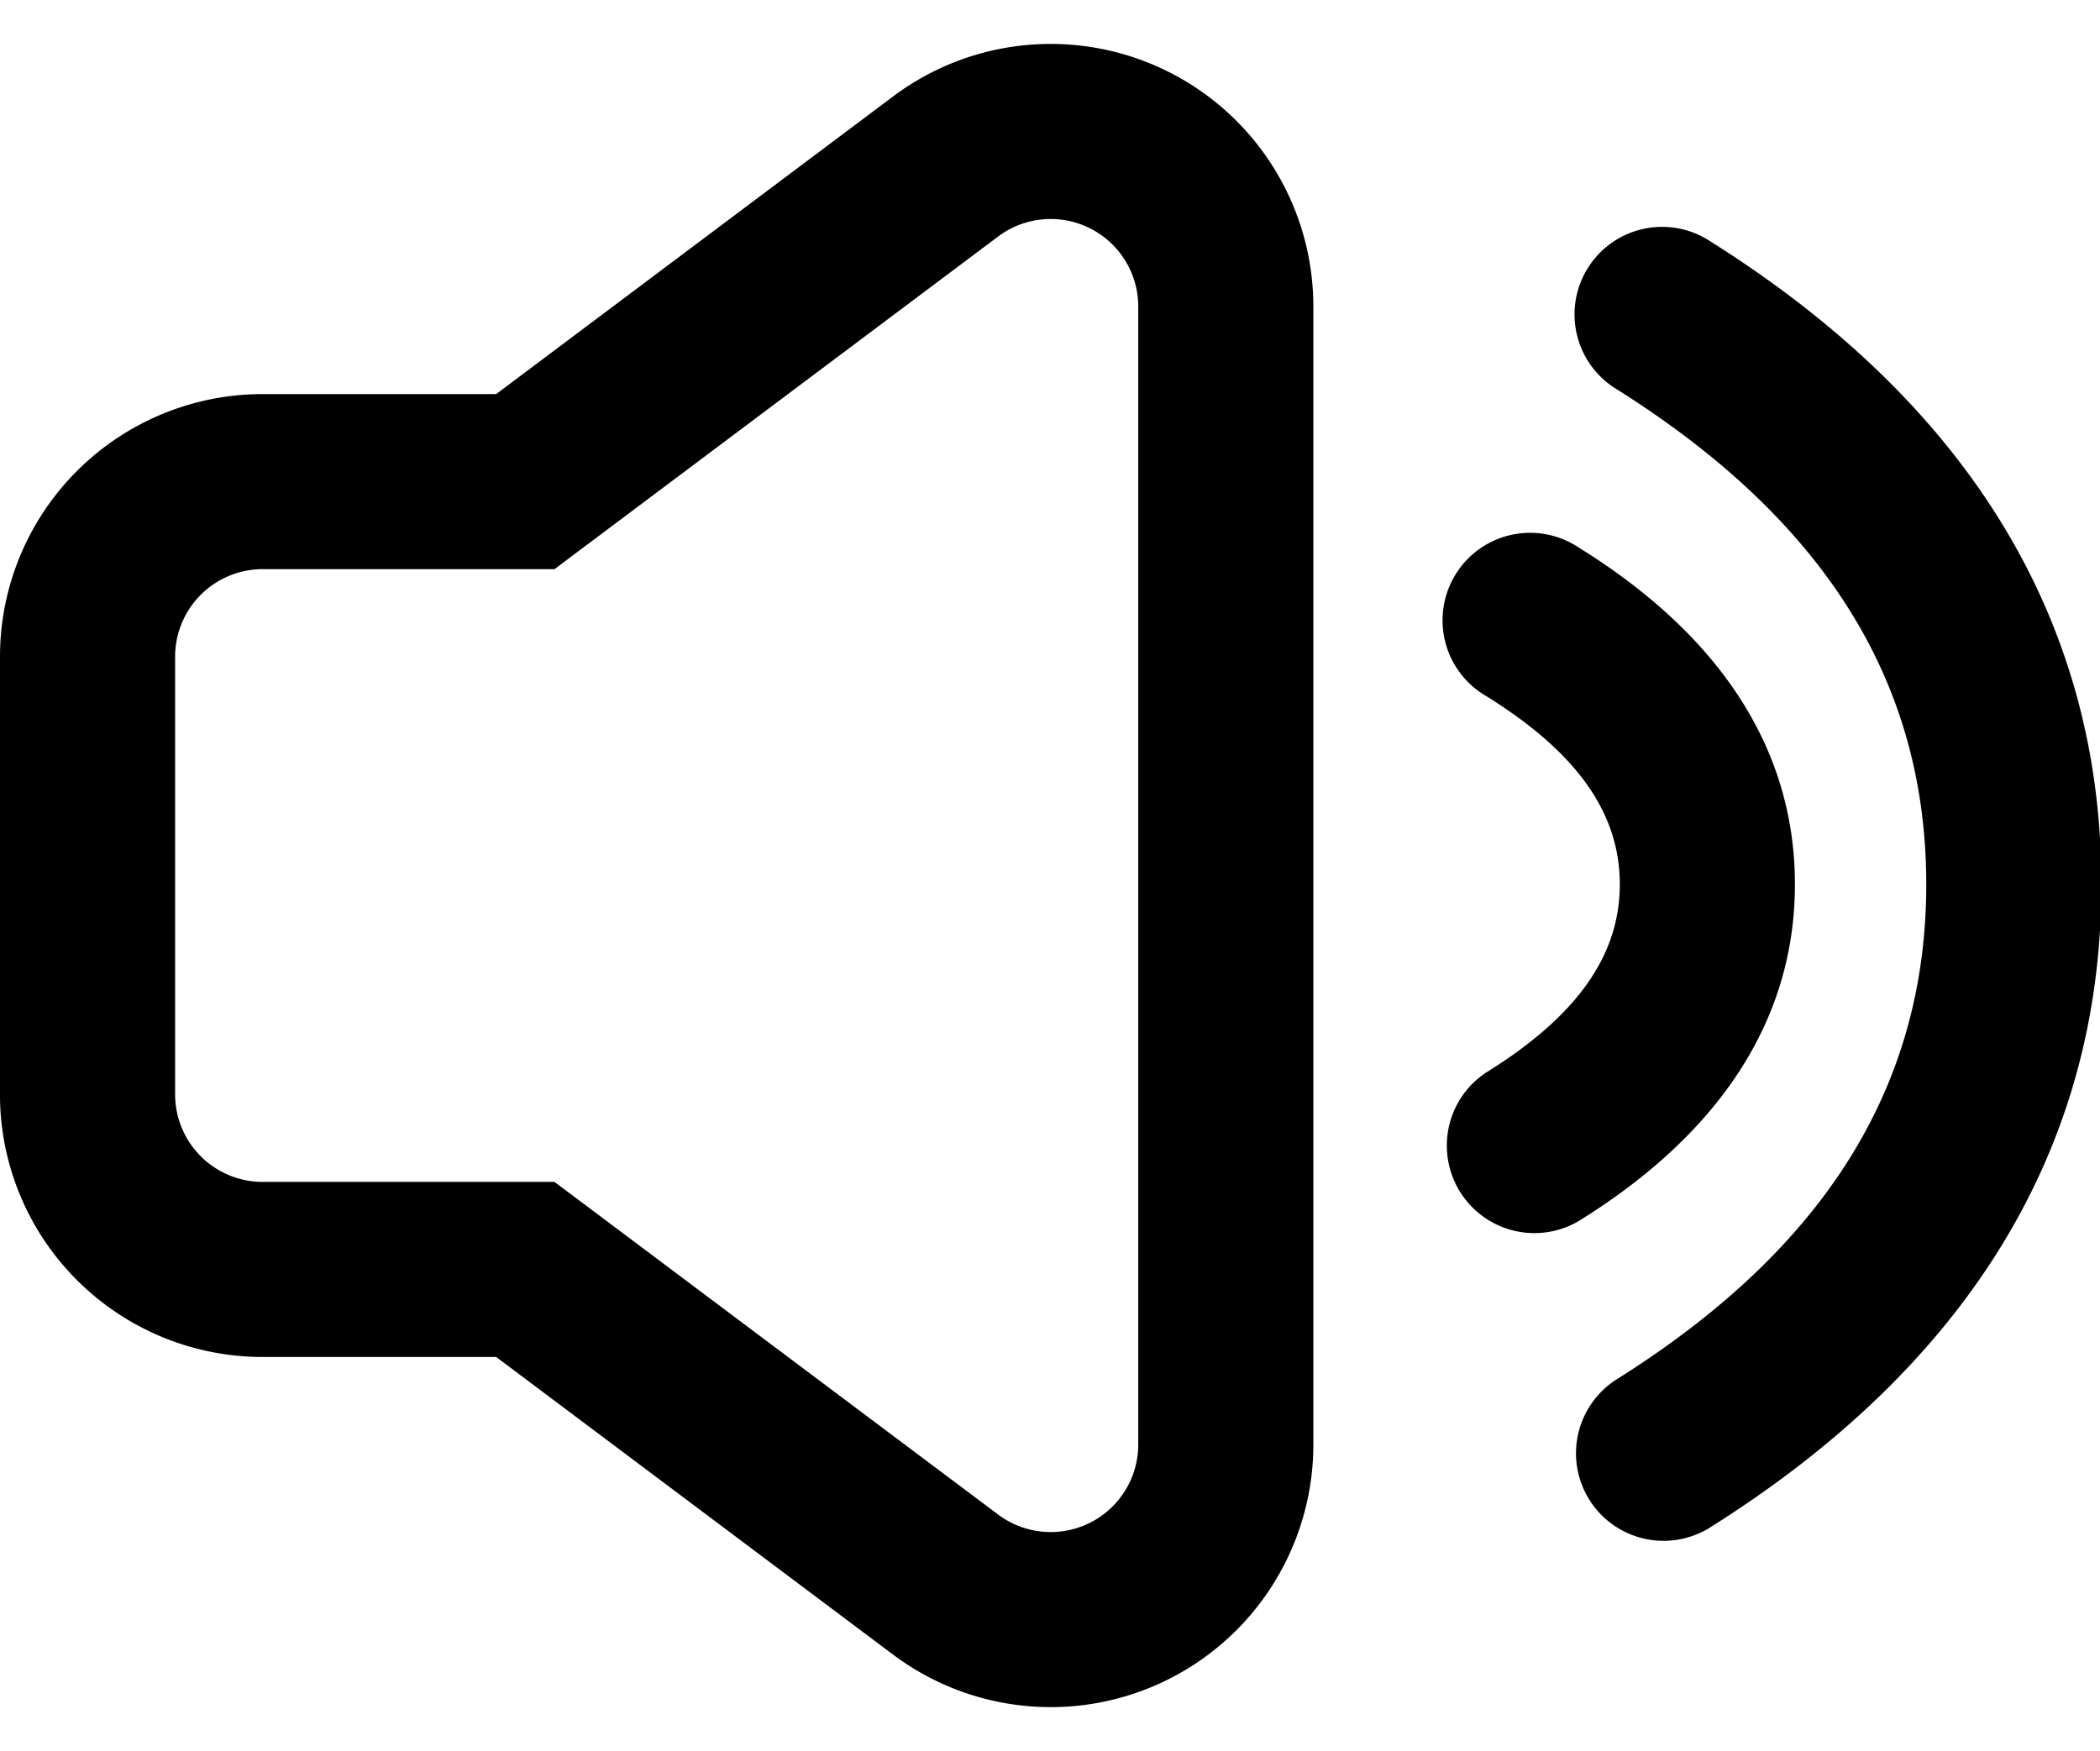 <svg class="svg-icon"
     style="width: 1.199em;height: 1em;vertical-align: middle;fill: currentColor;overflow: hidden;"
     viewBox="0 0 1228 1024" version="1.1" xmlns="http://www.w3.org/2000/svg">
  <path id="path" d="M522.24 56.32a153.6 153.6 0 0 1 215.04 30.72l1.69 2.304A153.6 153.6 0 0 1 768 179.2v665.6a153.6 153.6 0 0 1-245.76 122.88l-232.09-174.08H153.6a153.6 153.6 0 0 1-153.6-151.04V384a153.6 153.6 0 0 1 153.6-153.6h136.55z m477.798 84.685C1150.771 235.776 1228.8 362.496 1228.8 517.12c0 154.624-78.029 281.344-228.762 376.166a51.2 51.2 0 0 1-54.477-86.733C1067.878 729.651 1126.4 634.522 1126.4 517.12c0-117.402-58.522-212.48-180.838-289.434a51.2 51.2 0 1 1 54.477-86.682zM655.36 148.48a51.2 51.2 0 0 0-71.68-10.24L324.25 332.8H153.6a51.2 51.2 0 0 0-51.2 51.2v256a51.2 51.2 0 0 0 51.2 51.2h170.65l259.43 194.56a51.2 51.2 0 0 0 81.92-40.96v-665.6a51.2 51.2 0 0 0-10.24-30.72z m267.571 171.52c82.278 50.944 126.669 117.504 126.669 197.12 0 79.616-44.39 146.227-126.669 197.12a51.2 51.2 0 0 1-53.862-87.04c54.272-33.638 78.131-69.427 78.131-110.08 0-40.653-23.859-76.442-78.131-110.08a51.2 51.2 0 1 1 53.862-87.04z"/>

</svg>